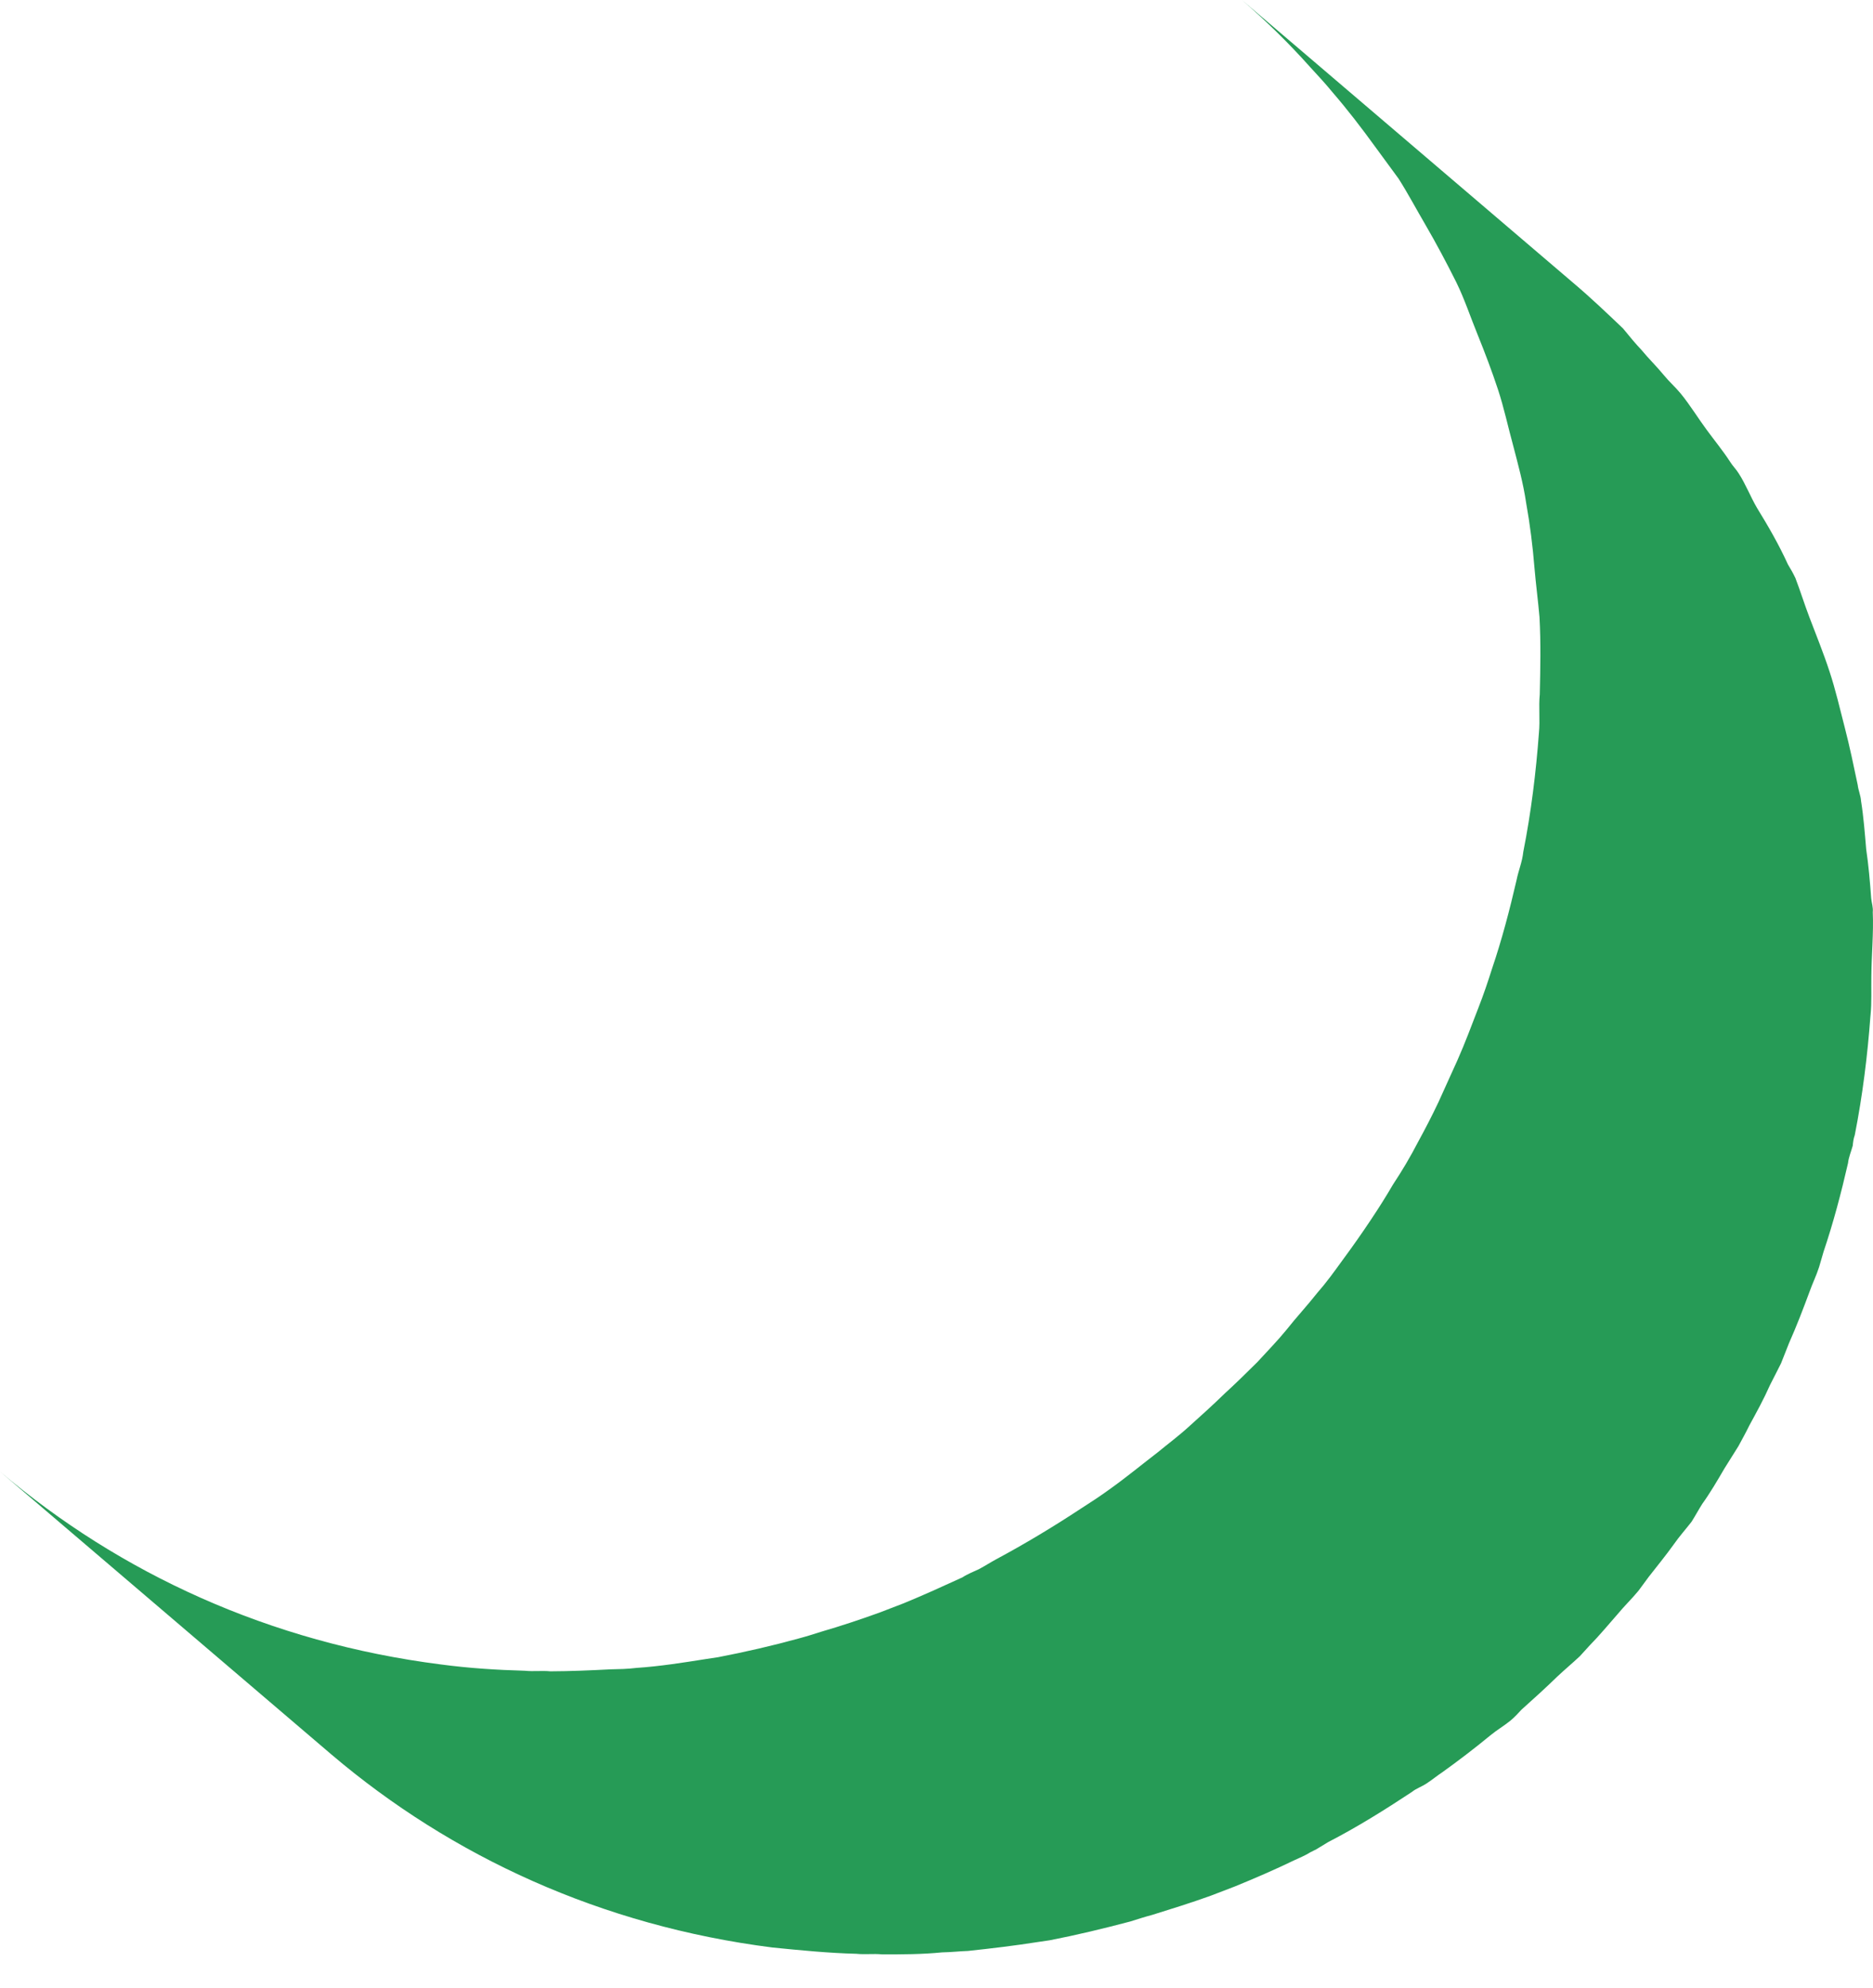 <svg width="33" height="35" viewBox="0 0 33 35" fill="none" xmlns="http://www.w3.org/2000/svg">
<path d="M32.957 17.871C32.979 17.647 32.967 17.419 32.971 17.193C32.974 16.81 33.012 16.431 32.996 16.063C33.005 15.977 32.977 15.905 32.968 15.817C32.946 15.518 32.922 15.237 32.88 14.954C32.856 14.673 32.833 14.374 32.79 14.109C32.783 14.004 32.74 13.912 32.731 13.824C32.66 13.486 32.59 13.148 32.502 12.809C32.414 12.469 32.341 12.148 32.234 11.824C32.128 11.5 32.002 11.191 31.878 10.865C31.795 10.648 31.716 10.396 31.633 10.179C31.59 10.088 31.546 10.014 31.501 9.939C31.344 9.593 31.151 9.26 30.957 8.945C30.838 8.741 30.756 8.524 30.635 8.338C30.59 8.264 30.527 8.205 30.482 8.131C30.362 7.945 30.207 7.756 30.069 7.568C29.916 7.361 29.782 7.139 29.612 6.93C29.519 6.817 29.407 6.719 29.314 6.605C29.19 6.453 29.048 6.317 28.924 6.166C28.814 6.05 28.705 5.918 28.597 5.785C28.312 5.513 28.026 5.241 27.722 4.984L21.881 -1.84445e-06C22.313 0.374 22.708 0.761 23.083 1.181C23.224 1.335 23.35 1.469 23.474 1.621C23.738 1.926 23.984 2.246 24.229 2.584C24.366 2.772 24.504 2.959 24.642 3.147C24.807 3.407 24.953 3.683 25.116 3.961C25.309 4.293 25.485 4.624 25.659 4.972C25.803 5.265 25.91 5.59 26.036 5.898C26.161 6.207 26.285 6.533 26.392 6.857C26.499 7.181 26.57 7.519 26.659 7.842C26.747 8.181 26.837 8.504 26.889 8.857C26.956 9.23 27.005 9.618 27.036 10.004C27.06 10.286 27.1 10.586 27.124 10.867C27.149 11.322 27.139 11.774 27.129 12.226C27.107 12.451 27.136 12.68 27.114 12.905C27.063 13.596 26.977 14.302 26.838 15.003C26.821 15.175 26.754 15.326 26.72 15.497C26.598 16.025 26.46 16.551 26.288 17.057C26.213 17.294 26.139 17.513 26.047 17.748C25.93 18.05 25.812 18.369 25.678 18.67C25.567 18.92 25.457 19.153 25.346 19.403C25.236 19.637 25.107 19.885 24.98 20.117C24.852 20.365 24.706 20.612 24.543 20.858C24.418 21.072 24.294 21.269 24.152 21.481C23.989 21.726 23.828 21.954 23.648 22.198C23.507 22.393 23.366 22.588 23.21 22.765C23.032 22.991 22.838 23.198 22.659 23.425C22.501 23.618 22.328 23.793 22.153 23.985C21.961 24.175 21.768 24.365 21.578 24.538C21.367 24.744 21.157 24.932 20.948 25.12C20.776 25.278 20.589 25.416 20.4 25.572C20.119 25.788 19.836 26.021 19.556 26.22C19.388 26.343 19.202 26.464 19.036 26.57C18.553 26.888 18.055 27.187 17.561 27.452C17.451 27.511 17.358 27.572 17.248 27.631C17.157 27.674 17.049 27.715 16.956 27.776C16.611 27.934 16.266 28.091 15.922 28.232C15.778 28.287 15.634 28.343 15.49 28.398C15.148 28.521 14.825 28.629 14.468 28.733C14.342 28.773 14.217 28.813 14.075 28.851C13.611 28.979 13.132 29.089 12.654 29.181C12.584 29.192 12.513 29.202 12.443 29.213C12.037 29.277 11.632 29.342 11.213 29.37C11.055 29.39 10.899 29.392 10.759 29.395C10.411 29.413 10.045 29.429 9.698 29.43C9.543 29.415 9.402 29.436 9.248 29.42C8.746 29.406 8.263 29.375 7.767 29.309C4.751 28.925 2.113 27.706 5.00321e-06 25.912L5.841 30.896C7.954 32.69 10.592 33.909 13.607 34.293C14.105 34.343 14.604 34.392 15.088 34.404C15.243 34.42 15.384 34.399 15.538 34.414C15.903 34.415 16.25 34.414 16.6 34.379C16.756 34.377 16.914 34.358 17.054 34.354C17.474 34.309 17.878 34.261 18.284 34.197C18.354 34.186 18.424 34.176 18.495 34.166C18.972 34.073 19.434 33.962 19.915 33.835C20.041 33.795 20.166 33.755 20.308 33.717C20.648 33.611 20.989 33.505 21.33 33.382C21.475 33.327 21.619 33.271 21.763 33.216C22.107 33.075 22.469 32.919 22.797 32.76C22.888 32.717 22.996 32.675 23.089 32.615C23.125 32.601 23.144 32.585 23.18 32.571C23.254 32.526 23.328 32.481 23.401 32.437C23.913 32.173 24.394 31.872 24.876 31.554C24.952 31.492 25.041 31.466 25.134 31.405C25.227 31.345 25.321 31.267 25.414 31.206C25.712 30.992 25.994 30.776 26.258 30.558C26.372 30.464 26.5 30.39 26.614 30.297C26.689 30.234 26.747 30.17 26.806 30.106C27.015 29.918 27.225 29.73 27.436 29.524C27.57 29.398 27.702 29.289 27.836 29.163C27.894 29.099 27.952 29.035 28.011 28.971C28.184 28.796 28.342 28.602 28.498 28.426C28.617 28.281 28.75 28.155 28.869 28.01C28.929 27.929 28.989 27.847 29.049 27.766C29.188 27.588 29.346 27.395 29.486 27.2C29.588 27.053 29.704 26.925 29.804 26.795C29.866 26.697 29.929 26.581 29.991 26.483C30.132 26.287 30.257 26.073 30.382 25.859C30.464 25.728 30.547 25.596 30.629 25.465C30.692 25.349 30.756 25.234 30.821 25.101C30.948 24.869 31.075 24.638 31.186 24.388C31.252 24.255 31.315 24.139 31.38 24.006C31.426 23.889 31.473 23.771 31.519 23.654C31.653 23.353 31.769 23.051 31.887 22.732C31.935 22.597 32.001 22.464 32.05 22.312C32.076 22.228 32.103 22.126 32.129 22.041C32.3 21.535 32.439 21.009 32.56 20.481C32.571 20.377 32.615 20.277 32.643 20.175C32.65 20.106 32.655 20.055 32.679 19.987C32.817 19.286 32.904 18.581 32.955 17.889L32.957 17.871Z" fill="#269B56"/>
</svg>

